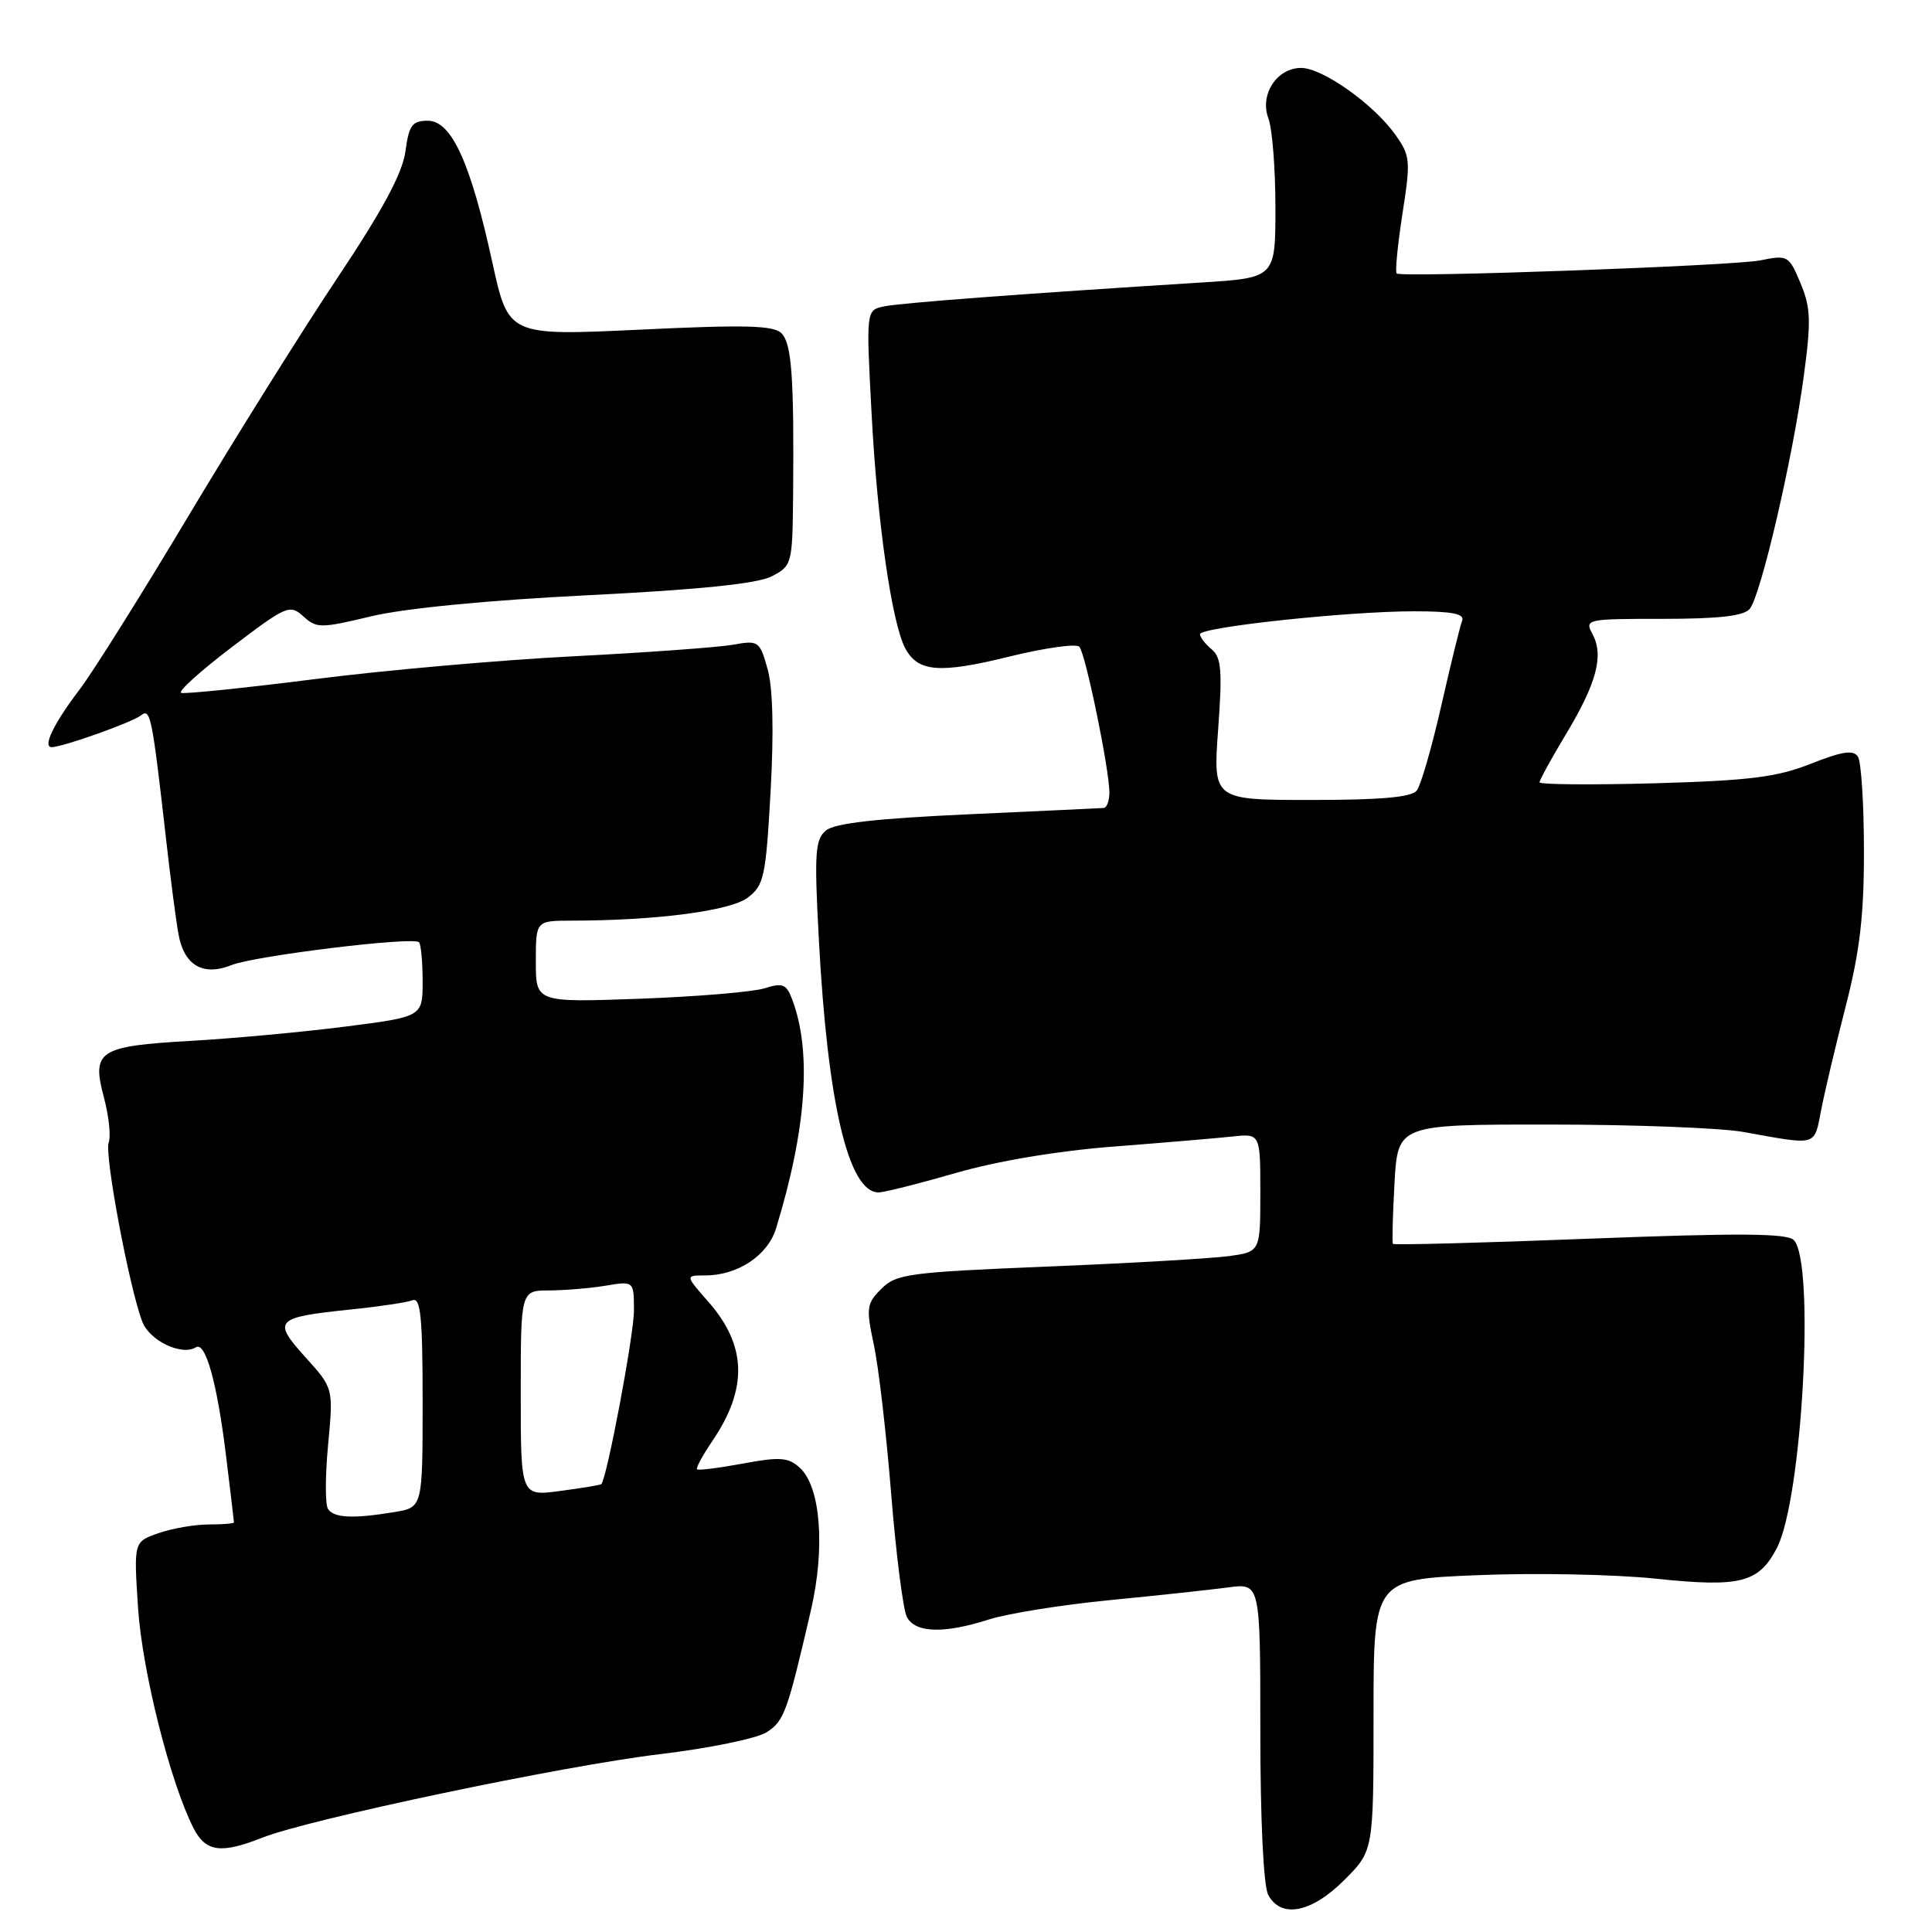 <?xml version="1.0" encoding="UTF-8" standalone="no"?>
<!DOCTYPE svg PUBLIC "-//W3C//DTD SVG 1.1//EN" "http://www.w3.org/Graphics/SVG/1.1/DTD/svg11.dtd" >
<svg xmlns="http://www.w3.org/2000/svg" xmlns:xlink="http://www.w3.org/1999/xlink" version="1.1" viewBox="0 0 256 256">
 <g >
 <path fill="currentColor"
d=" M 178.12 249.12 C 182.00 245.24 182.00 245.24 182.00 227.26 C 182.00 209.28 182.00 209.28 195.75 208.72 C 203.31 208.40 213.94 208.61 219.37 209.18 C 230.63 210.36 233.05 209.74 235.46 205.09 C 238.81 198.60 240.53 167.17 237.68 164.31 C 236.78 163.41 230.38 163.37 210.65 164.13 C 196.44 164.69 184.70 164.99 184.57 164.82 C 184.45 164.64 184.54 161.01 184.78 156.75 C 185.22 149.00 185.22 149.00 205.36 149.01 C 216.44 149.01 227.97 149.45 231.00 149.99 C 240.98 151.78 240.35 151.96 241.33 147.00 C 241.81 144.53 243.29 138.30 244.61 133.16 C 246.44 126.01 247.00 121.21 246.98 112.66 C 246.98 106.52 246.62 100.95 246.19 100.27 C 245.59 99.33 244.12 99.55 239.95 101.20 C 235.45 102.98 231.85 103.43 219.25 103.79 C 210.86 104.02 204.00 103.96 204.00 103.66 C 204.00 103.35 205.56 100.51 207.46 97.35 C 211.55 90.56 212.54 86.88 211.03 84.06 C 209.95 82.04 210.14 82.00 220.34 82.00 C 227.77 82.00 231.07 81.62 231.85 80.68 C 233.32 78.91 237.56 60.67 239.00 49.91 C 240.00 42.54 239.94 40.79 238.58 37.53 C 237.04 33.85 236.89 33.76 233.25 34.50 C 229.71 35.22 185.99 36.80 185.07 36.24 C 184.84 36.10 185.18 32.57 185.82 28.40 C 186.94 21.24 186.88 20.64 184.87 17.82 C 182.00 13.79 175.23 9.00 172.41 9.00 C 169.18 9.00 166.88 12.55 168.07 15.69 C 168.58 17.03 169.00 22.33 169.00 27.47 C 169.00 36.81 169.00 36.81 159.25 37.43 C 135.23 38.94 119.32 40.14 117.13 40.60 C 114.76 41.10 114.76 41.10 115.49 54.80 C 116.24 69.16 118.17 82.57 119.95 85.90 C 121.63 89.05 124.47 89.28 133.66 87.02 C 138.41 85.85 142.62 85.25 143.02 85.70 C 143.84 86.60 147.00 101.96 147.00 105.02 C 147.00 106.11 146.66 107.03 146.25 107.06 C 145.84 107.09 137.76 107.47 128.30 107.90 C 116.19 108.45 110.60 109.08 109.45 110.04 C 108.00 111.24 107.89 113.02 108.50 124.46 C 109.66 146.25 112.43 158.00 116.41 158.00 C 117.16 158.00 121.76 156.84 126.64 155.43 C 132.08 153.85 140.13 152.50 147.50 151.93 C 154.10 151.42 161.19 150.82 163.25 150.60 C 167.00 150.19 167.00 150.19 167.00 158.03 C 167.00 165.88 167.00 165.88 162.75 166.45 C 160.41 166.76 149.59 167.39 138.71 167.83 C 120.44 168.58 118.75 168.80 116.79 170.77 C 114.82 172.73 114.75 173.30 115.79 178.20 C 116.42 181.11 117.45 190.03 118.09 198.00 C 118.73 205.97 119.67 213.29 120.16 214.25 C 121.27 216.39 125.08 216.50 131.07 214.58 C 133.51 213.80 140.68 212.65 147.00 212.03 C 153.32 211.42 160.41 210.65 162.75 210.34 C 167.00 209.77 167.00 209.77 167.00 229.45 C 167.00 241.11 167.42 249.92 168.04 251.07 C 169.74 254.25 173.77 253.47 178.12 249.12 Z  M 34.73 243.51 C 40.96 241.04 74.66 233.96 87.41 232.44 C 94.02 231.65 100.34 230.35 101.62 229.51 C 103.91 228.01 104.31 226.91 107.45 213.37 C 109.37 205.08 108.74 196.98 105.97 194.48 C 104.46 193.10 103.33 193.02 98.43 193.93 C 95.26 194.52 92.52 194.86 92.36 194.69 C 92.19 194.52 93.10 192.84 94.39 190.94 C 99.12 183.96 98.95 178.29 93.85 172.48 C 90.79 169.00 90.79 169.00 93.45 169.00 C 97.75 169.00 101.73 166.36 102.83 162.77 C 106.88 149.56 107.59 139.32 104.95 132.38 C 104.20 130.39 103.69 130.20 101.29 130.96 C 99.76 131.44 92.31 132.06 84.75 132.34 C 71.00 132.83 71.00 132.83 71.00 127.42 C 71.00 122.00 71.00 122.00 75.75 121.99 C 86.93 121.98 96.75 120.70 99.07 118.95 C 101.24 117.31 101.47 116.22 102.11 104.84 C 102.55 96.88 102.41 91.13 101.71 88.65 C 100.66 84.92 100.51 84.82 97.06 85.44 C 95.10 85.78 85.62 86.47 76.00 86.96 C 66.38 87.45 50.93 88.81 41.69 89.99 C 32.44 91.16 24.49 91.98 24.01 91.81 C 23.53 91.64 26.56 88.91 30.73 85.74 C 37.96 80.24 38.40 80.05 40.19 81.67 C 41.96 83.27 42.49 83.27 49.20 81.66 C 53.59 80.61 64.64 79.53 77.92 78.87 C 92.74 78.13 100.36 77.34 102.25 76.37 C 104.94 74.98 105.00 74.74 105.09 65.72 C 105.23 50.07 104.91 45.55 103.57 44.18 C 102.54 43.11 98.83 43.01 84.82 43.68 C 67.37 44.50 67.37 44.50 65.24 34.78 C 62.35 21.52 59.83 16.00 56.69 16.00 C 54.61 16.00 54.19 16.58 53.72 20.07 C 53.33 22.95 50.71 27.83 44.71 36.82 C 40.06 43.79 31.17 58.00 24.96 68.39 C 18.75 78.78 12.26 89.13 10.53 91.39 C 7.12 95.86 5.61 99.00 6.85 99.00 C 8.29 99.00 17.48 95.73 18.68 94.79 C 19.94 93.81 20.14 94.78 22.04 111.50 C 22.60 116.45 23.32 121.97 23.65 123.78 C 24.39 127.92 26.90 129.39 30.68 127.88 C 33.79 126.64 54.75 124.08 55.52 124.85 C 55.78 125.12 56.00 127.44 56.00 130.03 C 56.00 134.72 56.00 134.72 45.75 136.03 C 40.11 136.75 30.91 137.60 25.30 137.92 C 13.04 138.62 12.11 139.22 13.78 145.46 C 14.43 147.91 14.71 150.58 14.40 151.39 C 13.81 152.94 17.12 170.59 18.85 175.12 C 19.82 177.66 24.07 179.69 25.97 178.52 C 27.24 177.73 28.79 183.32 29.96 192.97 C 30.53 197.63 31.00 201.57 31.00 201.72 C 31.00 201.88 29.49 202.00 27.65 202.00 C 25.81 202.00 22.82 202.52 21.01 203.15 C 17.72 204.29 17.72 204.29 18.29 213.01 C 18.83 221.38 22.56 236.21 25.65 242.25 C 27.25 245.39 29.28 245.67 34.73 243.51 Z  M 161.41 96.66 C 161.98 88.87 161.84 87.11 160.55 86.04 C 159.70 85.33 159.00 84.43 159.00 84.04 C 159.00 83.10 178.62 81.00 187.36 81.00 C 192.43 81.00 194.09 81.33 193.74 82.25 C 193.47 82.94 192.23 88.00 190.98 93.50 C 189.73 99.00 188.27 104.06 187.73 104.75 C 187.04 105.64 182.96 106.00 173.74 106.00 C 160.73 106.00 160.73 106.00 161.41 96.66 Z  M 43.45 199.92 C 43.08 199.32 43.09 195.48 43.48 191.39 C 44.18 183.94 44.18 183.94 40.46 179.83 C 36.06 174.95 36.43 174.56 46.42 173.52 C 50.23 173.13 53.95 172.57 54.67 172.29 C 55.74 171.89 56.00 174.57 56.00 185.76 C 56.00 199.74 56.00 199.74 52.25 200.36 C 46.76 201.27 44.20 201.14 43.45 199.92 Z  M 69.00 184.63 C 69.00 171.00 69.00 171.00 72.75 170.99 C 74.81 170.98 78.19 170.70 80.25 170.36 C 84.00 169.74 84.00 169.74 84.00 173.67 C 84.00 176.88 80.42 195.92 79.67 196.66 C 79.56 196.77 77.11 197.18 74.23 197.56 C 69.00 198.26 69.00 198.26 69.00 184.63 Z "/>
</g>
</svg>